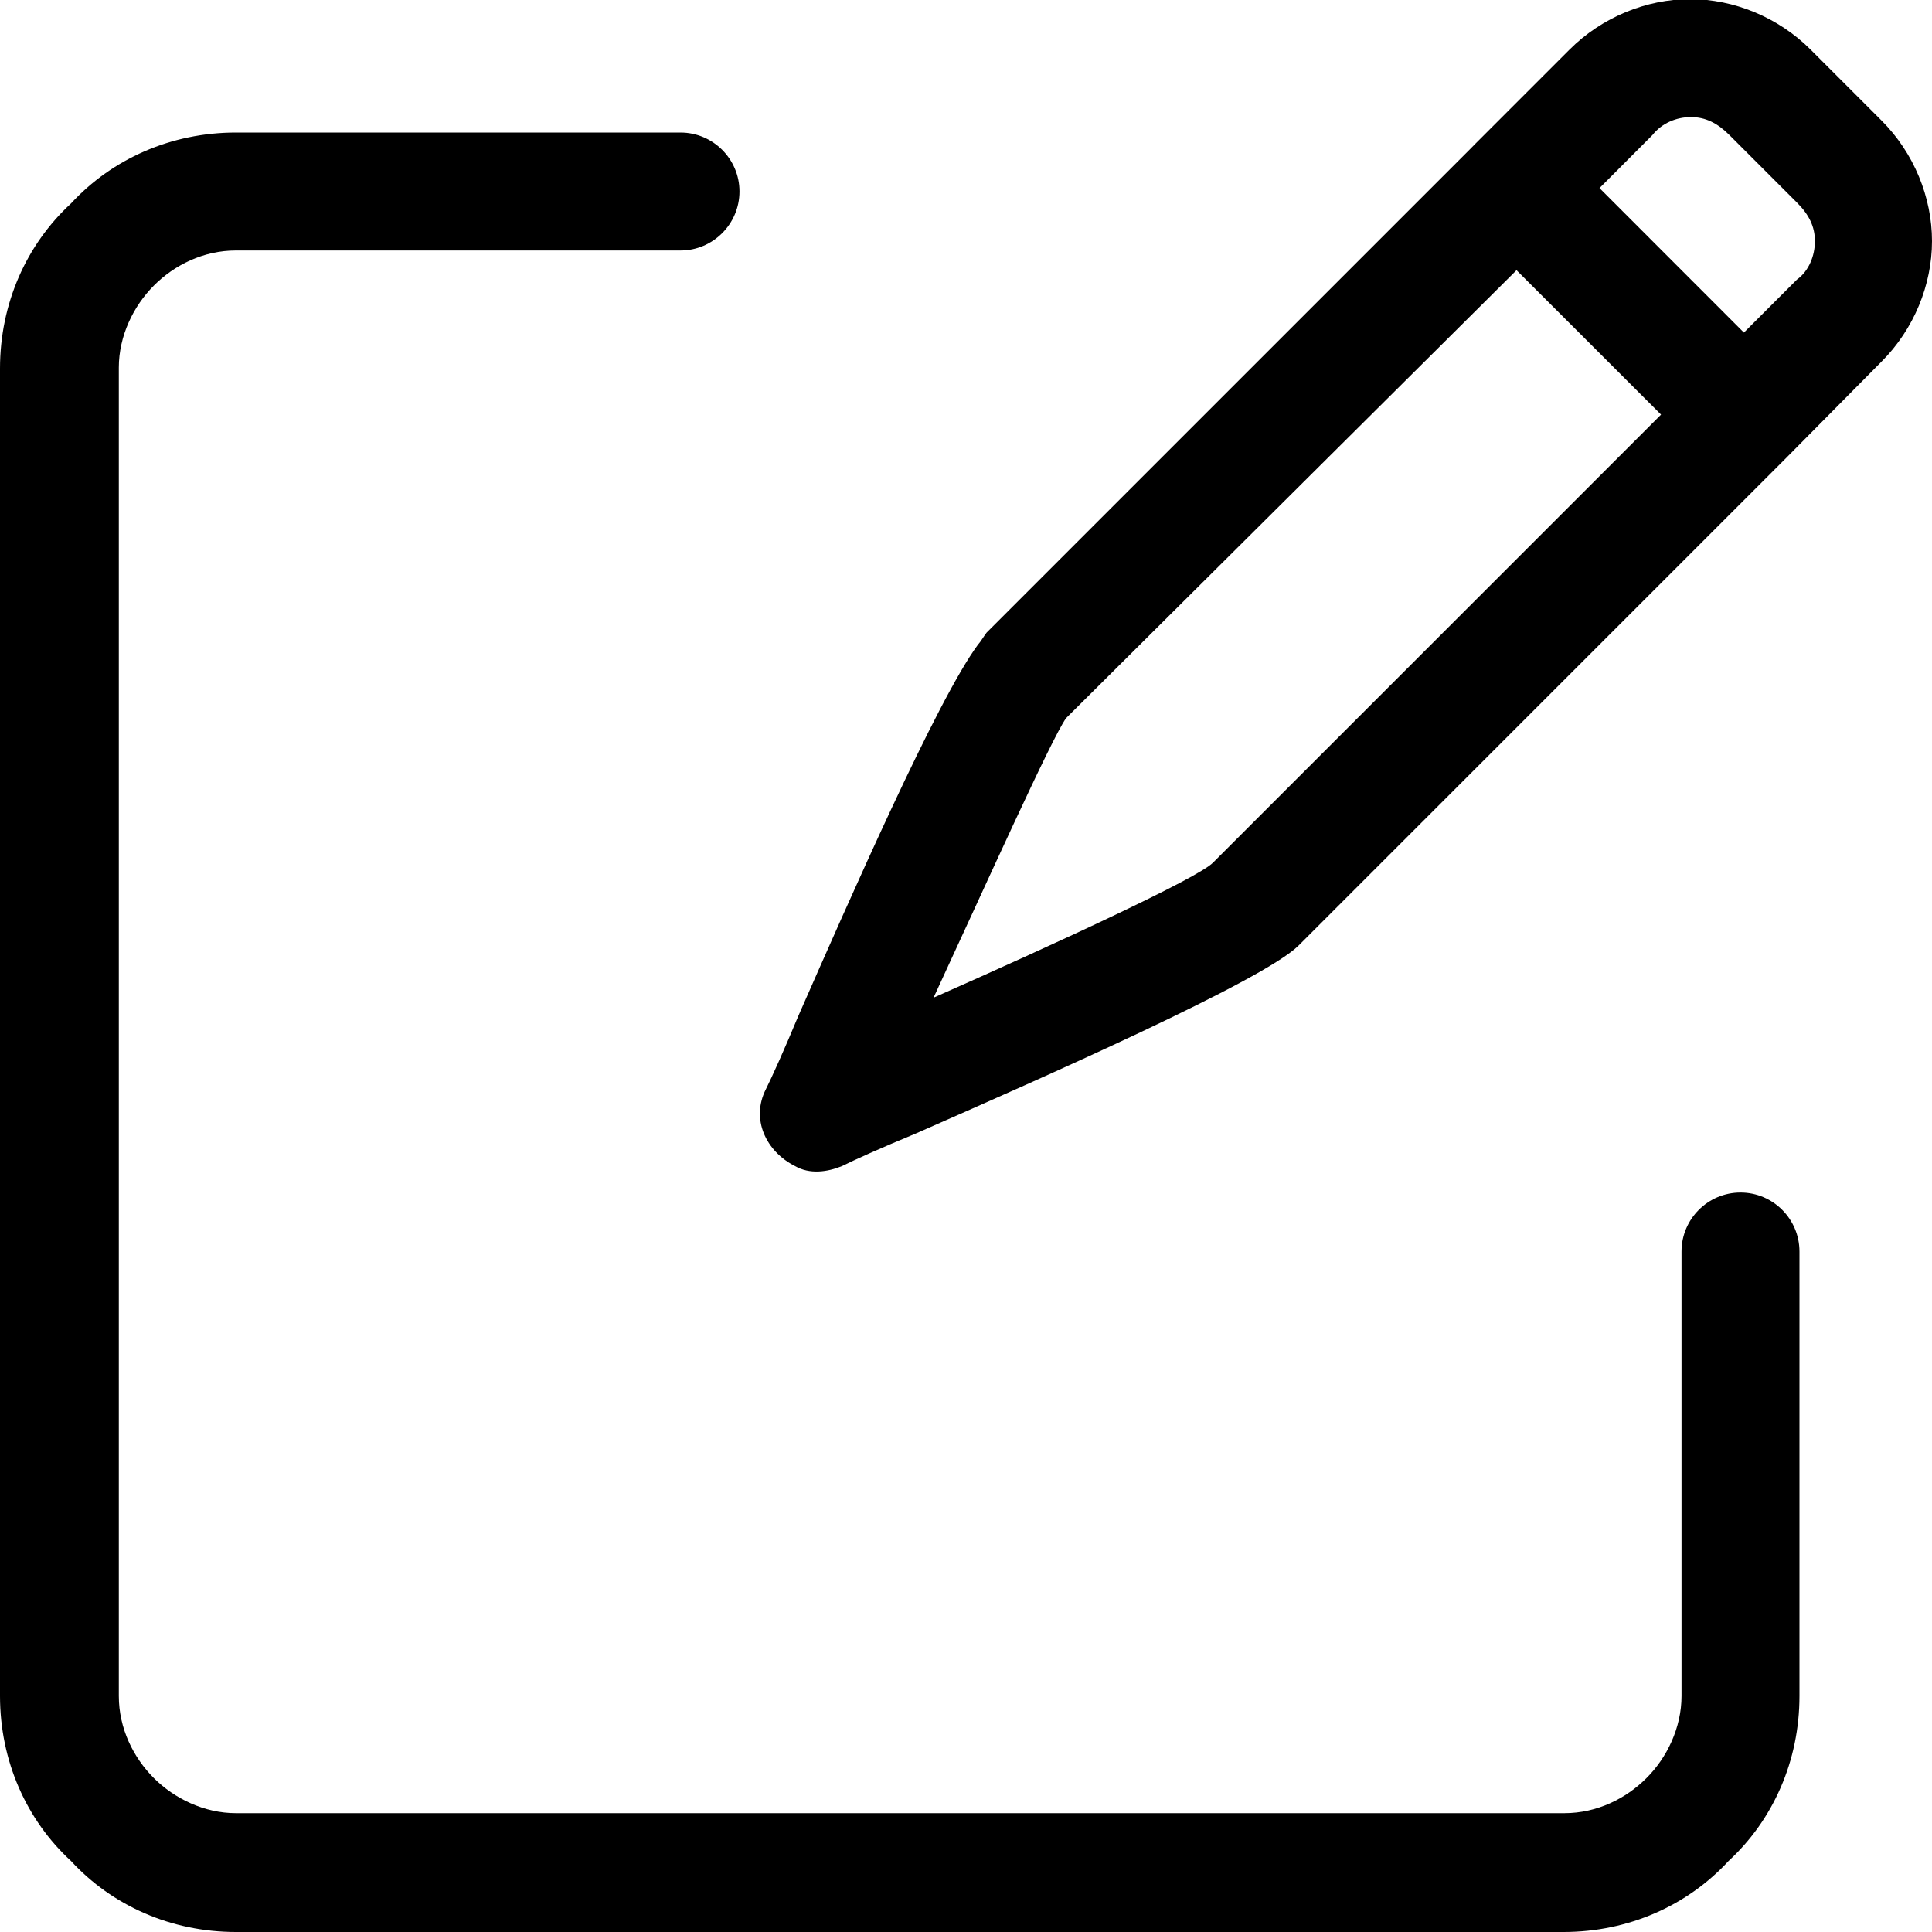 <svg width="20" height="20" viewBox="0 0 20 20" fill="none" xmlns="http://www.w3.org/2000/svg">
<g clip-path="url(#clip0)">
<path d="M12.558 8.929L17.195 4.292L15.699 2.797L11.036 7.434C10.885 7.646 10.213 9.142 9.664 10.328C10.885 9.788 12.407 9.089 12.558 8.929ZM18.505 4.726L13.443 9.788C13.08 10.15 10.788 11.159 9.478 11.735C9.115 11.885 8.841 12.009 8.717 12.071C8.566 12.133 8.381 12.159 8.23 12.071C7.929 11.92 7.77 11.584 7.929 11.274C7.991 11.15 8.115 10.876 8.266 10.513C8.788 9.327 9.699 7.248 10.124 6.673C10.15 6.646 10.186 6.584 10.213 6.549L15.213 1.549L15.274 1.487L16.248 0.513C16.584 0.177 17.044 -0.009 17.496 -0.009C17.947 -0.009 18.407 0.177 18.743 0.513L19.478 1.248C19.814 1.584 20 2.044 20 2.496C20 2.947 19.814 3.407 19.478 3.743L18.505 4.726ZM16.558 1.947L18.053 3.443L18.602 2.894C18.726 2.805 18.788 2.646 18.788 2.496C18.788 2.345 18.726 2.221 18.602 2.097L17.903 1.398C17.779 1.274 17.655 1.212 17.505 1.212C17.354 1.212 17.204 1.274 17.106 1.398L16.558 1.947Z" fill="black"/>
<path d="M17.407 12.956C17.407 12.619 17.681 12.345 18.018 12.345C18.354 12.345 18.628 12.619 18.628 12.956V17.557C18.628 18.23 18.354 18.841 17.894 19.265C17.469 19.726 16.858 20 16.186 20H2.442C1.77 20 1.159 19.726 0.735 19.265C0.274 18.841 0 18.23 0 17.557V3.814C0 3.141 0.274 2.531 0.735 2.106C1.159 1.646 1.77 1.372 2.442 1.372H7.044C7.381 1.372 7.655 1.646 7.655 1.982C7.655 2.318 7.381 2.593 7.044 2.593H2.442C2.106 2.593 1.805 2.743 1.593 2.956C1.381 3.168 1.23 3.478 1.23 3.805V17.557C1.23 17.894 1.381 18.195 1.593 18.407C1.805 18.619 2.115 18.77 2.442 18.77H16.195C16.531 18.77 16.832 18.619 17.044 18.407C17.257 18.195 17.407 17.885 17.407 17.557V12.956Z" fill="black"/>
</g>
<defs>
<clipPath id="clip0">
<rect width="20" height="20" fill="white"/>
</clipPath>
</defs>
</svg>
